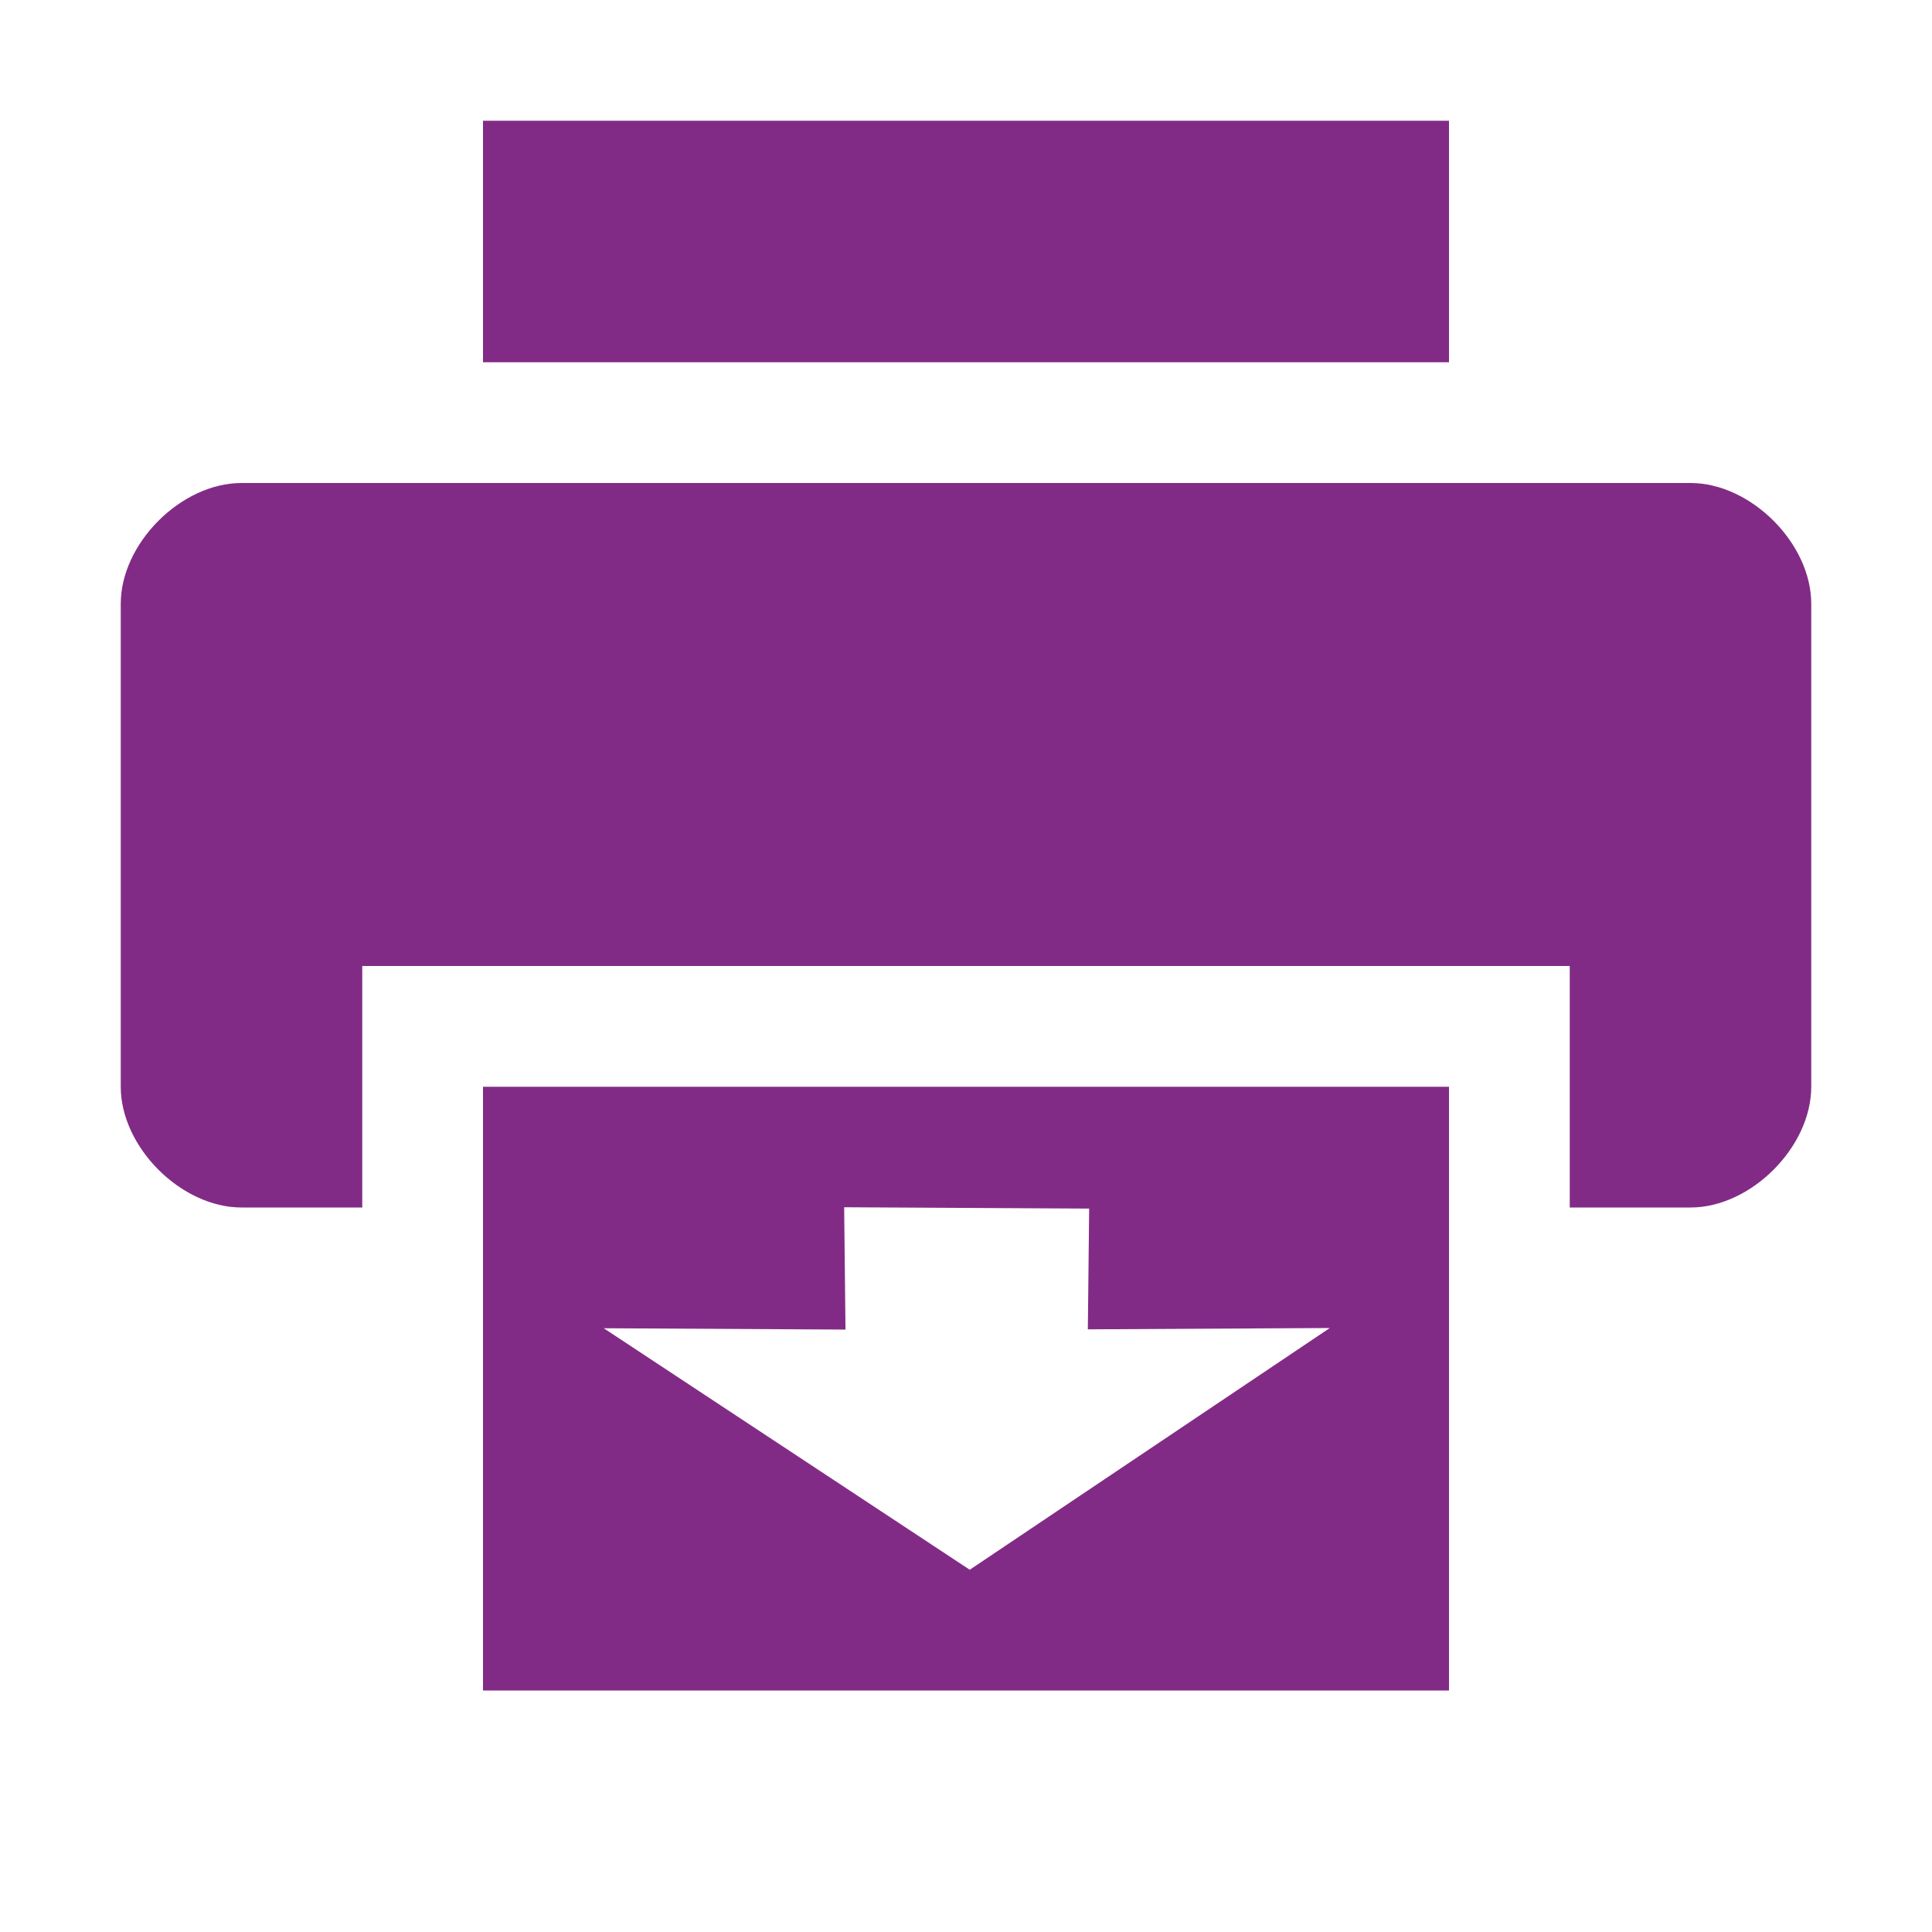 <?xml version="1.0" encoding="UTF-8" standalone="no"?>
<!-- Created with Inkscape (http://www.inkscape.org/) -->

<svg
   xmlns:dc="http://purl.org/dc/elements/1.1/"
   xmlns:cc="http://creativecommons.org/ns#"
   xmlns:rdf="http://www.w3.org/1999/02/22-rdf-syntax-ns#"
   xmlns:svg="http://www.w3.org/2000/svg"
   xmlns="http://www.w3.org/2000/svg"
   xmlns:sodipodi="http://sodipodi.sourceforge.net/DTD/sodipodi-0.dtd"
   xmlns:inkscape="http://www.inkscape.org/namespaces/inkscape"
   id="svg7384"
   sodipodi:docname="printer-printing-symbolic.svg"
   version="1.1"
   inkscape:version="0.92.1 r15371"
   height="16"
   width="16">
  <sodipodi:namedview
     inkscape:cy="-29.347821"
     pagecolor="#555753"
     borderopacity="1"
     showborder="false"
     inkscape:bbox-paths="false"
     guidetolerance="10"
     inkscape:window-width="1918"
     showguides="true"
     inkscape:snap-bbox="true"
     inkscape:pageshadow="2"
     inkscape:guide-bbox="true"
     inkscape:snap-nodes="false"
     bordercolor="#666666"
     objecttolerance="10"
     id="namedview88"
     showgrid="false"
     inkscape:window-maximized="1"
     inkscape:window-x="0"
     inkscape:snap-global="true"
     inkscape:window-y="26"
     gridtolerance="10"
     inkscape:window-height="1023"
     inkscape:snap-to-guides="true"
     inkscape:current-layer="layer9"
     inkscape:zoom="1.3993507"
     inkscape:cx="-177.79164"
     inkscape:snap-grids="true"
     inkscape:pageopacity="0">
    <inkscape:grid
       spacingx="1"
       spacingy="1"
       id="grid4866"
       empspacing="2"
       enabled="true"
       type="xygrid"
       snapvisiblegridlinesonly="true"
       visible="true"
       originx="0"
       originy="0" />
  </sodipodi:namedview>
  <title
     id="title9167">Gnome Symbolic Icon Theme</title>
  <defs
     id="defs7386" />
  <g
     inkscape:label="status"
     transform="translate(-201,-257)"
     inkscape:groupmode="layer"
     id="layer9"
     style="display:inline">
    <g
       inkscape:label="accessories-calculator"
       transform="translate(153,-141)"
       id="g10819-1" />
    <g
       inkscape:label="Layer 1"
       transform="translate(201,257)"
       id="layer1-6-9"
       style="fill:#822b86;fill-opacity:1">
      <path
         inkscape:connector-curvature="0"
         d="M 2,4 C 1.5,4 1,4.5 1,5 l 0,4 c 0,0.5 0.5,1 1,1 l 1,0 0,-2 10,0 0,2 1,0 c 0.5,0 1,-0.5 1,-1 L 15,5 C 15,4.5 14.5,4 14,4 L 2,4 z"
         id="path3520-7"
         sodipodi:nodetypes="ccccccccccccc"
         style="fill:#822b86;fill-opacity:1;stroke:none" />
      <path
         inkscape:connector-curvature="0"
         d="M 4,1 4,3 12,3 12,1 4,1 z"
         id="path4804-7"
         sodipodi:nodetypes="ccccc"
         style="fill:#822b86;fill-opacity:1;stroke:none" />
      <path
         transform="translate(-201,-257)"
         inkscape:connector-curvature="0"
         class="success"
         d="m 205,266 0,5 8,0 0,-5 z m 2.991,0.998 2.029,0.011 -0.011,1 2.004,-0.011 L 209.031,270 206,268 l 2.002,0.011 z"
         id="path4806-9"
         sodipodi:nodetypes="ccccccccccccc"
         style="fill:#822b86;fill-opacity:1;stroke:none" />
    </g>
  </g>
  <g
     inkscape:label="devices"
     transform="translate(-201,-257)"
     inkscape:groupmode="layer"
     id="layer10" />
  <g
     inkscape:label="apps"
     transform="translate(-201,-257)"
     inkscape:groupmode="layer"
     id="layer11" />
  <g
     inkscape:label="actions"
     transform="translate(-201,-257)"
     inkscape:groupmode="layer"
     id="layer12" />
  <g
     inkscape:label="places"
     transform="translate(-201,-257)"
     inkscape:groupmode="layer"
     id="layer13" />
  <g
     inkscape:label="mimetypes"
     transform="translate(-201,-257)"
     inkscape:groupmode="layer"
     id="layer14" />
  <g
     inkscape:label="emblems"
     transform="translate(-201,-257)"
     inkscape:groupmode="layer"
     id="layer15" />
</svg>

